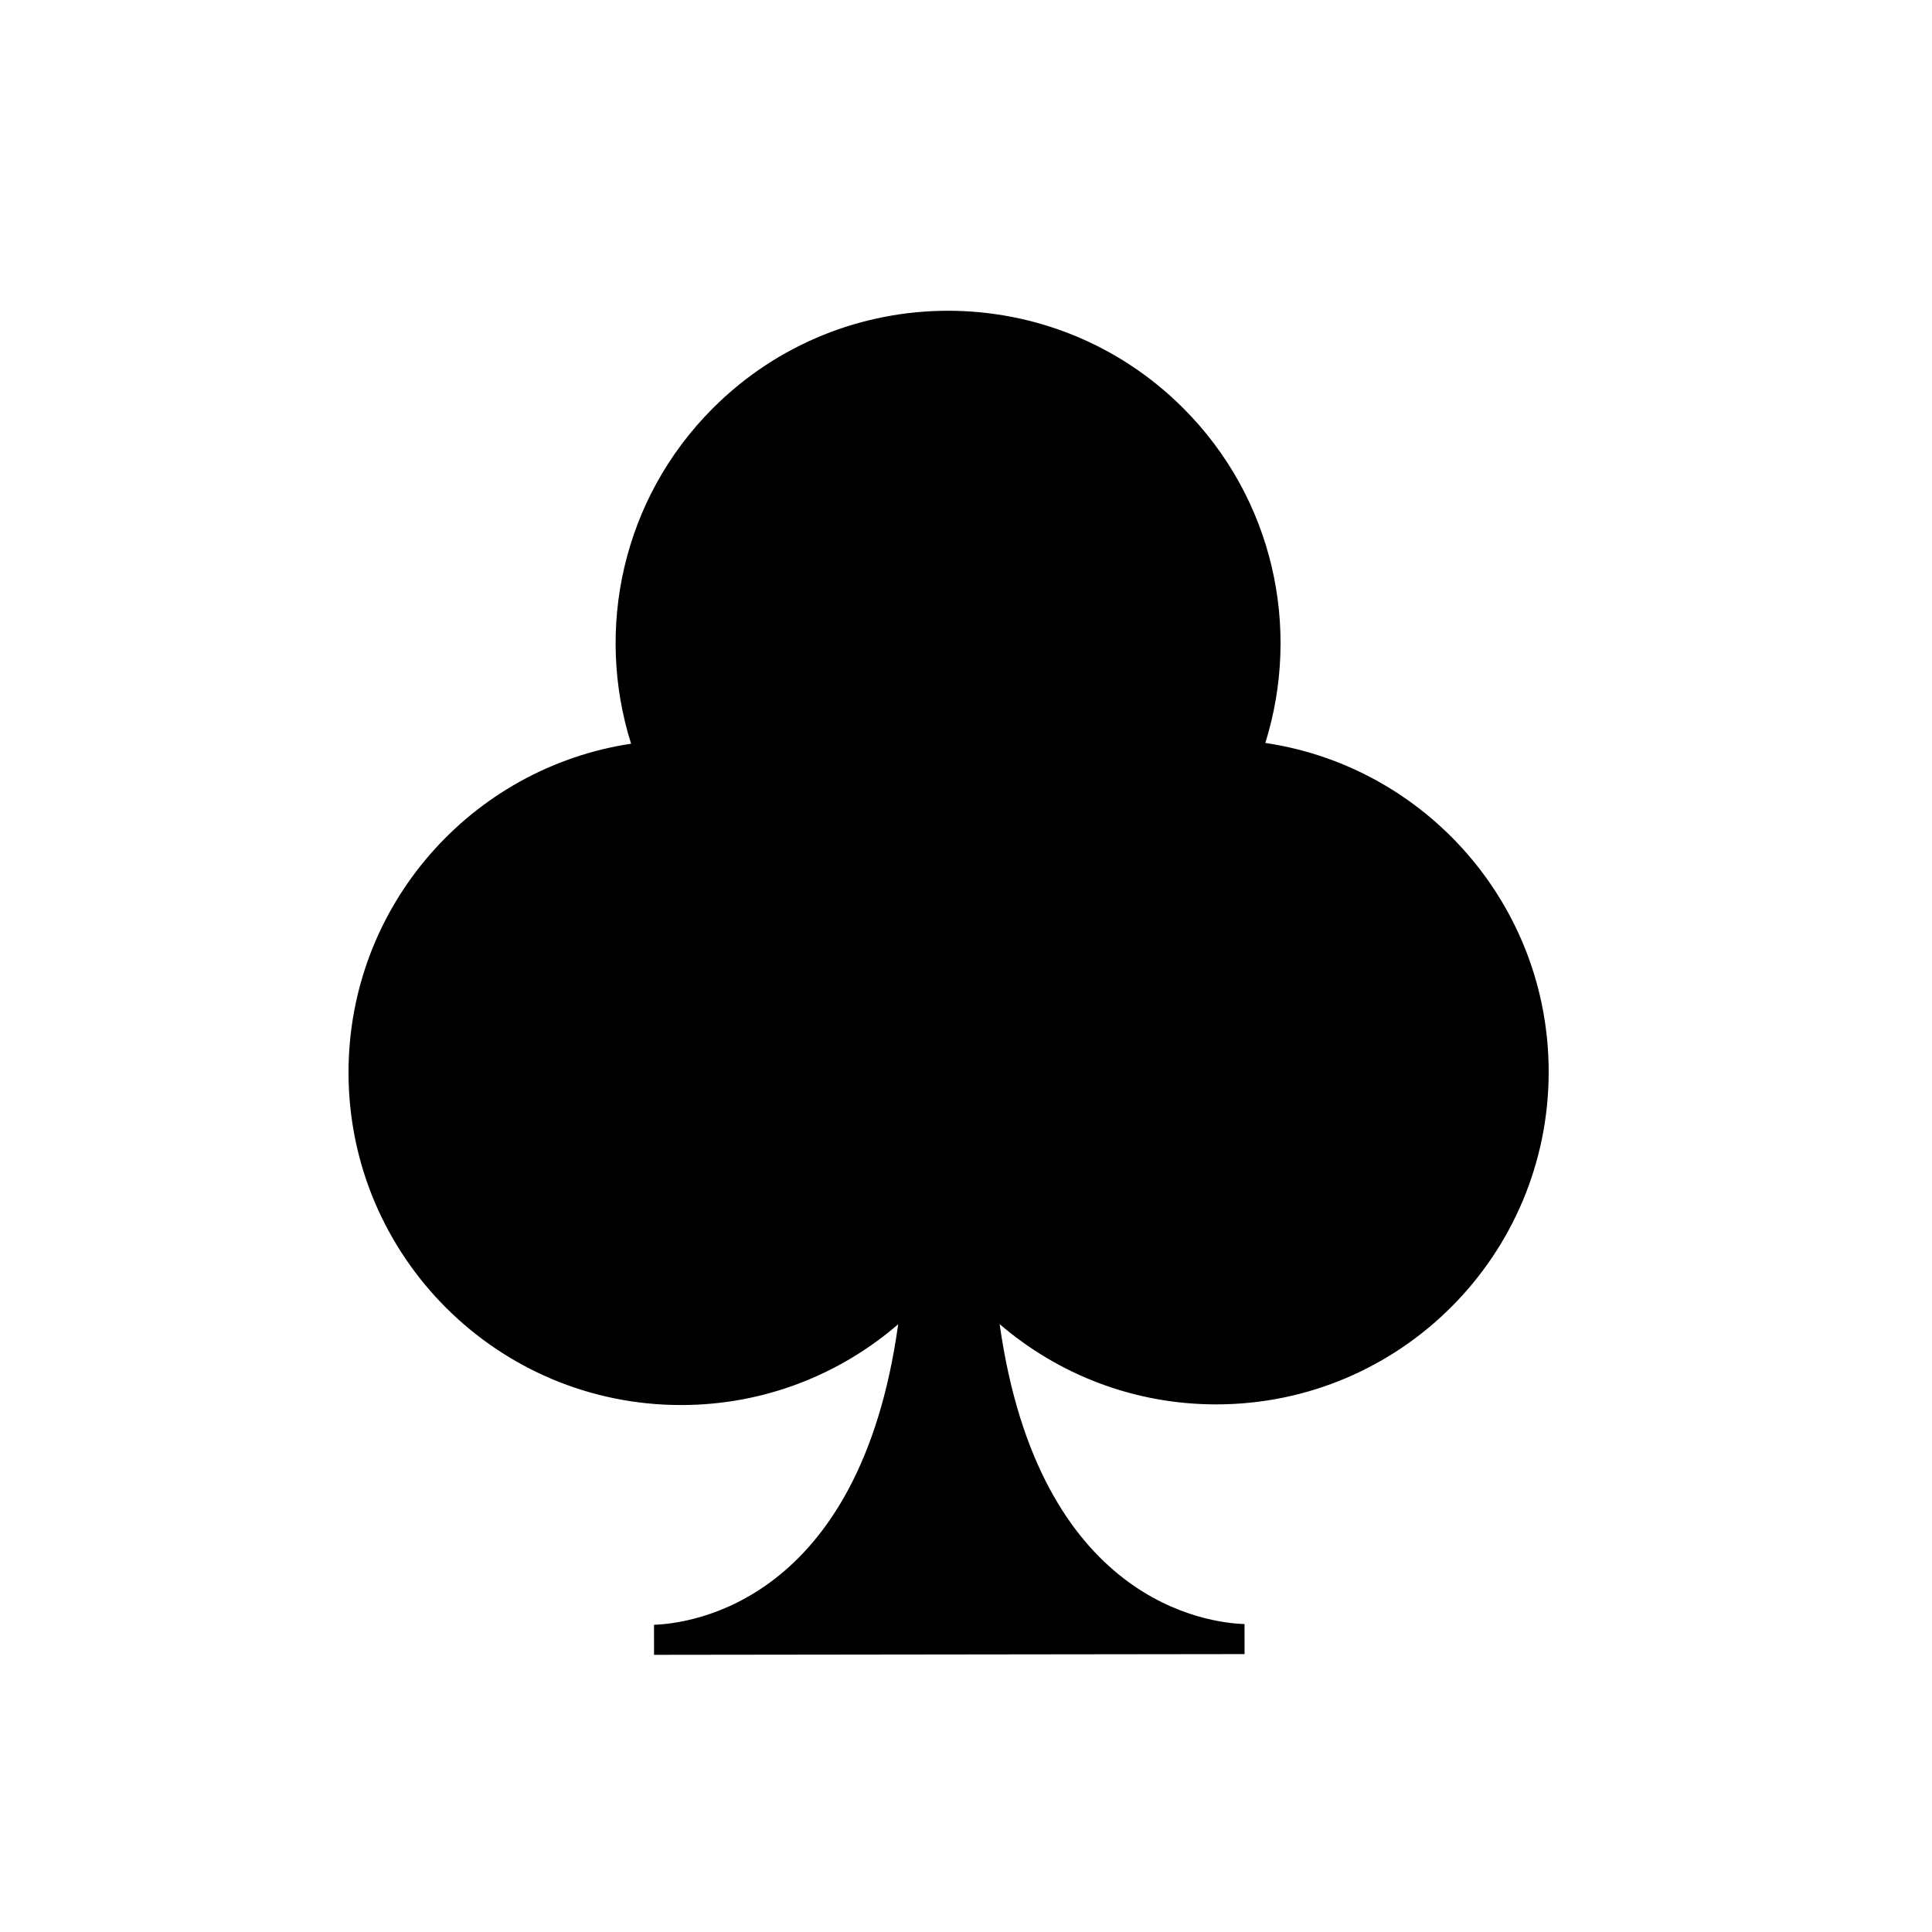 <?xml version="1.0" encoding="utf-8"?>
<!-- Generator: Adobe Illustrator 24.1.1, SVG Export Plug-In . SVG Version: 6.00 Build 0)  -->
<svg version="1.1" id="katman_1" xmlns="http://www.w3.org/2000/svg" xmlns:xlink="http://www.w3.org/1999/xlink" x="0px" y="0px"
	 viewBox="0 0 2000 2000" style="enable-background:new 0 0 2000 2000;" xml:space="preserve">
<path d="M1259.37,1453.82c-85.77,0.1-164.19-31.26-224.54-83.07c40.68,288.53,216.5,309.34,253.49,310.46l0.05,31.11l-611.3,0.74
	l-0.04-31.1c37-1.22,212.8-22.42,252.77-311.1c-60.2,51.98-138.57,83.53-224.36,83.63c-190.12,0.23-344.41-153.72-344.65-343.84
	c-0.21-172.67,126.78-315.78,292.52-340.75c-37.42-118.44-9.34-253.08,84.44-347.08c134.26-134.59,352.24-134.86,486.84-0.58
	c94.01,93.78,122.39,228.34,85.26,346.85c165.81,24.61,293.13,167.4,293.34,340.08C1603.41,1299.29,1449.5,1453.59,1259.37,1453.82z
	"/>
</svg>

